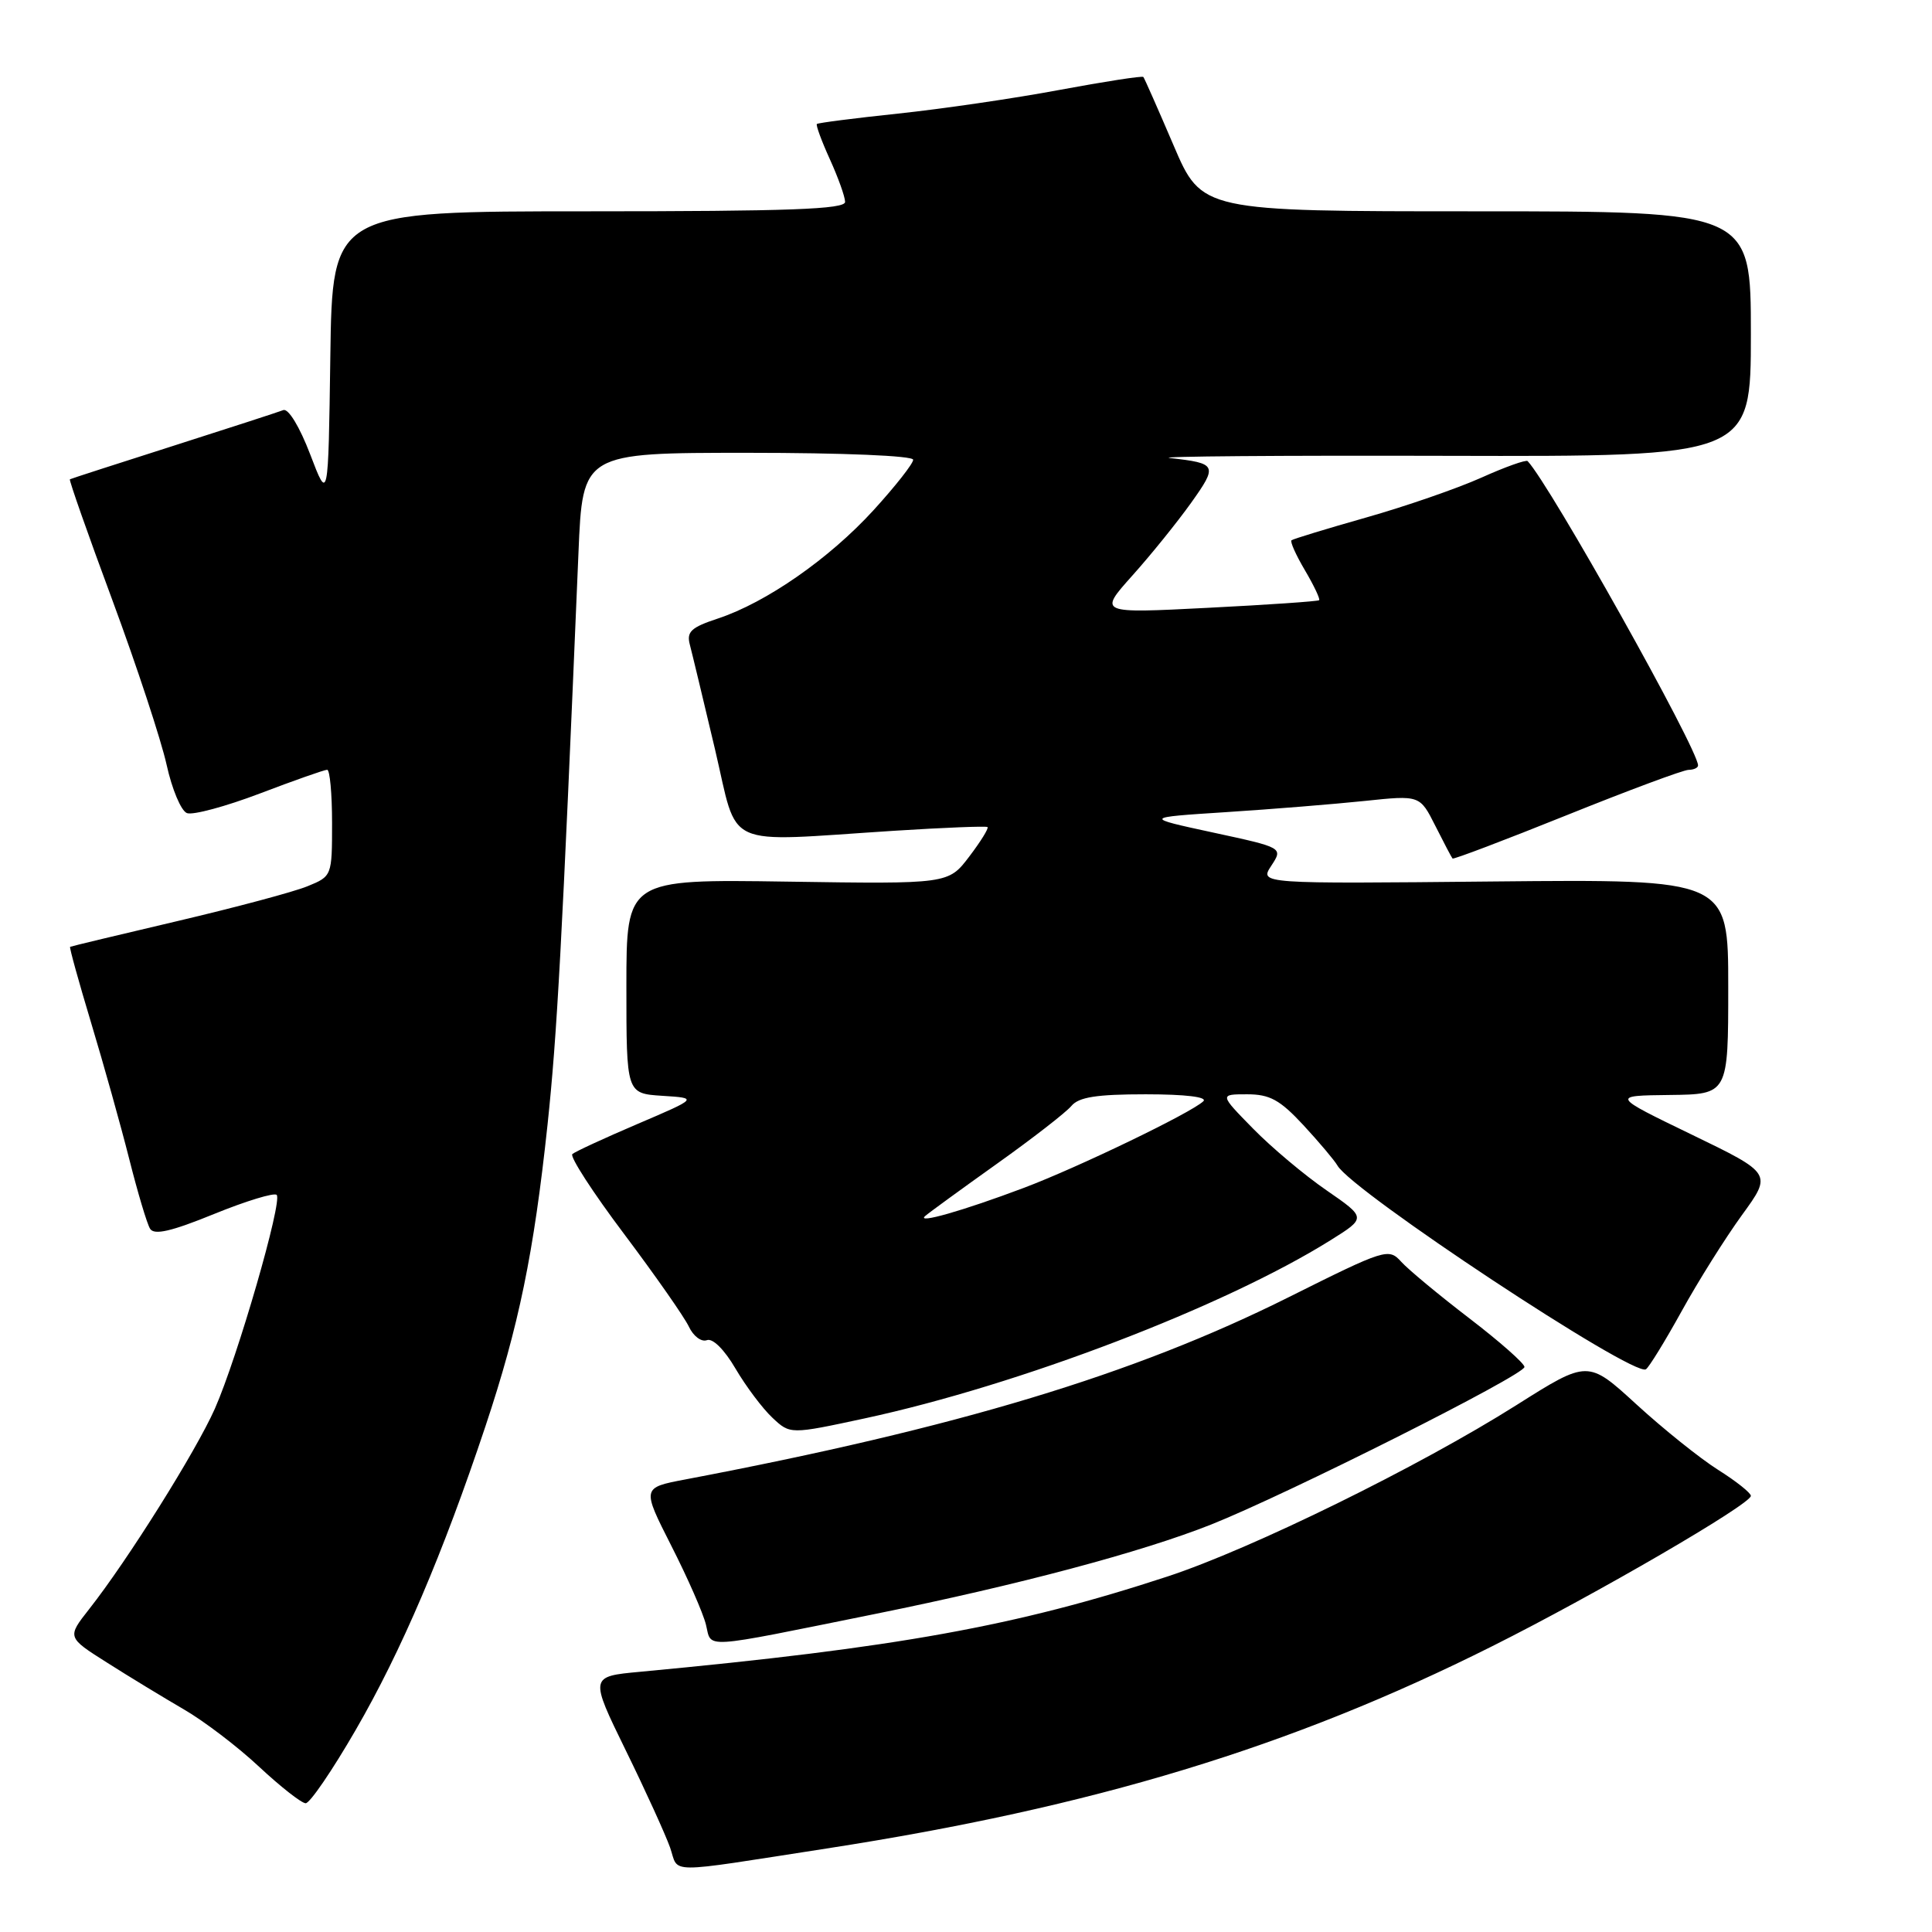 <?xml version="1.0" encoding="UTF-8" standalone="no"?>
<!DOCTYPE svg PUBLIC "-//W3C//DTD SVG 1.1//EN" "http://www.w3.org/Graphics/SVG/1.1/DTD/svg11.dtd" >
<svg xmlns="http://www.w3.org/2000/svg" xmlns:xlink="http://www.w3.org/1999/xlink" version="1.1" viewBox="0 0 256 256">
 <g >
 <path fill="currentColor"
d=" M 109.50 244.94 C 144.85 239.47 171.06 231.51 197.75 218.12 C 211.45 211.26 232.00 199.31 232.00 198.21 C 232.00 197.82 230.04 196.26 227.64 194.75 C 225.25 193.24 220.39 189.34 216.85 186.10 C 210.41 180.20 210.41 180.20 200.96 186.17 C 188.04 194.33 165.85 205.23 154.71 208.89 C 134.64 215.48 118.84 218.33 84.82 221.52 C 78.13 222.14 78.13 222.14 82.92 231.94 C 85.56 237.32 88.19 243.12 88.79 244.81 C 90.01 248.32 87.78 248.30 109.50 244.94 Z  M 47.13 229.23 C 53.17 218.80 58.70 205.85 64.32 189.00 C 68.75 175.71 70.73 166.07 72.55 149.04 C 73.82 137.03 74.45 125.56 76.65 73.25 C 77.20 60.00 77.20 60.00 99.10 60.00 C 111.75 60.00 121.00 60.39 121.00 60.92 C 121.00 61.43 118.64 64.43 115.75 67.60 C 109.88 74.03 101.53 79.84 95.12 81.96 C 91.57 83.13 90.95 83.71 91.41 85.43 C 91.71 86.57 93.20 92.78 94.73 99.24 C 97.91 112.70 95.40 111.56 118.50 110.08 C 125.10 109.66 130.66 109.44 130.85 109.59 C 131.04 109.74 129.95 111.50 128.43 113.50 C 125.66 117.14 125.66 117.14 104.33 116.82 C 83.00 116.50 83.00 116.50 83.00 130.70 C 83.00 144.89 83.00 144.89 87.75 145.20 C 92.50 145.50 92.50 145.50 84.50 148.92 C 80.10 150.80 76.20 152.60 75.84 152.92 C 75.47 153.24 78.55 158.00 82.69 163.50 C 86.82 169.00 90.69 174.53 91.28 175.79 C 91.87 177.05 92.94 177.85 93.66 177.58 C 94.43 177.28 95.98 178.82 97.46 181.35 C 98.84 183.70 101.03 186.62 102.34 187.85 C 104.70 190.07 104.70 190.07 114.60 187.94 C 135.05 183.53 162.20 173.15 176.28 164.35 C 181.05 161.37 181.05 161.37 175.78 157.73 C 172.87 155.73 168.49 152.05 166.04 149.55 C 161.58 145.00 161.58 145.00 165.25 145.00 C 168.26 145.00 169.60 145.74 172.71 149.09 C 174.79 151.34 176.82 153.75 177.22 154.44 C 179.15 157.85 216.42 182.48 218.09 181.44 C 218.49 181.19 220.62 177.73 222.82 173.75 C 225.02 169.76 228.62 164.03 230.82 161.00 C 234.82 155.50 234.82 155.50 224.16 150.34 C 213.50 145.18 213.50 145.18 221.25 145.09 C 229.00 145.00 229.00 145.00 229.00 130.75 C 229.00 116.50 229.00 116.50 197.94 116.80 C 166.88 117.11 166.88 117.11 168.45 114.72 C 170.02 112.32 170.02 112.32 160.76 110.32 C 151.50 108.32 151.50 108.32 162.50 107.61 C 168.55 107.22 176.79 106.55 180.82 106.13 C 188.14 105.36 188.14 105.36 190.19 109.43 C 191.32 111.67 192.34 113.62 192.47 113.76 C 192.59 113.90 199.39 111.32 207.59 108.02 C 215.79 104.72 223.06 102.01 223.75 102.01 C 224.44 102.00 225.00 101.74 225.00 101.42 C 225.00 99.26 205.37 64.21 202.42 61.10 C 202.21 60.89 199.44 61.87 196.27 63.30 C 193.10 64.72 186.22 67.10 181.00 68.58 C 175.78 70.06 171.33 71.42 171.13 71.59 C 170.92 71.77 171.73 73.57 172.92 75.58 C 174.11 77.60 174.95 79.38 174.79 79.53 C 174.63 79.68 167.99 80.14 160.03 80.54 C 145.56 81.28 145.56 81.28 150.03 76.28 C 152.49 73.54 155.99 69.20 157.82 66.64 C 161.39 61.63 161.27 61.39 155.00 60.69 C 153.07 60.47 169.61 60.34 191.75 60.40 C 232.00 60.50 232.00 60.50 232.00 44.25 C 232.00 28.00 232.00 28.00 195.62 28.00 C 159.24 28.00 159.24 28.00 155.50 19.25 C 153.44 14.44 151.64 10.36 151.50 10.20 C 151.35 10.03 146.34 10.81 140.36 11.92 C 134.39 13.04 124.78 14.44 119.01 15.05 C 113.23 15.66 108.39 16.28 108.24 16.43 C 108.09 16.58 108.86 18.68 109.96 21.10 C 111.06 23.52 111.97 26.06 111.98 26.75 C 112.00 27.73 104.55 28.00 78.02 28.00 C 44.04 28.00 44.04 28.00 43.77 47.25 C 43.50 66.50 43.50 66.50 41.10 60.20 C 39.71 56.56 38.21 54.09 37.54 54.34 C 36.91 54.59 30.34 56.72 22.95 59.08 C 15.55 61.44 9.39 63.43 9.26 63.51 C 9.12 63.59 11.66 70.82 14.91 79.58 C 18.15 88.33 21.37 98.13 22.08 101.35 C 22.79 104.57 23.99 107.44 24.77 107.74 C 25.54 108.04 29.89 106.87 34.44 105.14 C 38.98 103.41 42.99 102.00 43.35 102.00 C 43.71 102.00 44.00 105.17 44.00 109.05 C 44.00 116.07 43.98 116.11 40.75 117.43 C 38.96 118.17 31.20 120.24 23.50 122.05 C 15.80 123.86 9.40 125.39 9.29 125.46 C 9.17 125.53 10.43 130.07 12.08 135.55 C 13.73 141.02 16.00 149.13 17.12 153.56 C 18.24 158.00 19.48 162.17 19.89 162.82 C 20.43 163.69 22.70 163.17 28.34 160.87 C 32.59 159.14 36.33 158.00 36.66 158.33 C 37.47 159.13 31.47 179.87 28.47 186.66 C 25.98 192.28 16.91 206.75 11.81 213.22 C 8.88 216.95 8.88 216.95 14.19 220.31 C 17.11 222.17 21.68 224.94 24.34 226.49 C 27.01 228.03 31.51 231.46 34.34 234.11 C 37.18 236.76 39.95 238.93 40.50 238.94 C 41.05 238.96 44.04 234.58 47.13 229.23 Z  M 116.00 213.85 C 134.96 210.01 151.25 205.67 160.48 202.01 C 170.56 198.00 202.00 182.20 202.00 181.13 C 202.00 180.66 198.71 177.76 194.69 174.68 C 190.67 171.60 186.61 168.23 185.67 167.19 C 184.00 165.35 183.60 165.47 170.73 171.90 C 150.22 182.14 126.91 189.18 90.78 196.04 C 85.05 197.13 85.05 197.13 88.95 204.82 C 91.10 209.04 93.17 213.75 93.54 215.27 C 94.34 218.48 92.55 218.59 116.00 213.85 Z  M 122.59 161.13 C 123.09 160.69 127.36 157.58 132.09 154.21 C 136.81 150.85 141.25 147.40 141.96 146.55 C 142.94 145.37 145.29 145.00 151.82 145.00 C 157.09 145.00 160.03 145.36 159.45 145.92 C 157.90 147.43 142.81 154.71 135.66 157.40 C 127.62 160.43 121.34 162.22 122.59 161.13 Z "/>
</g>
</svg>